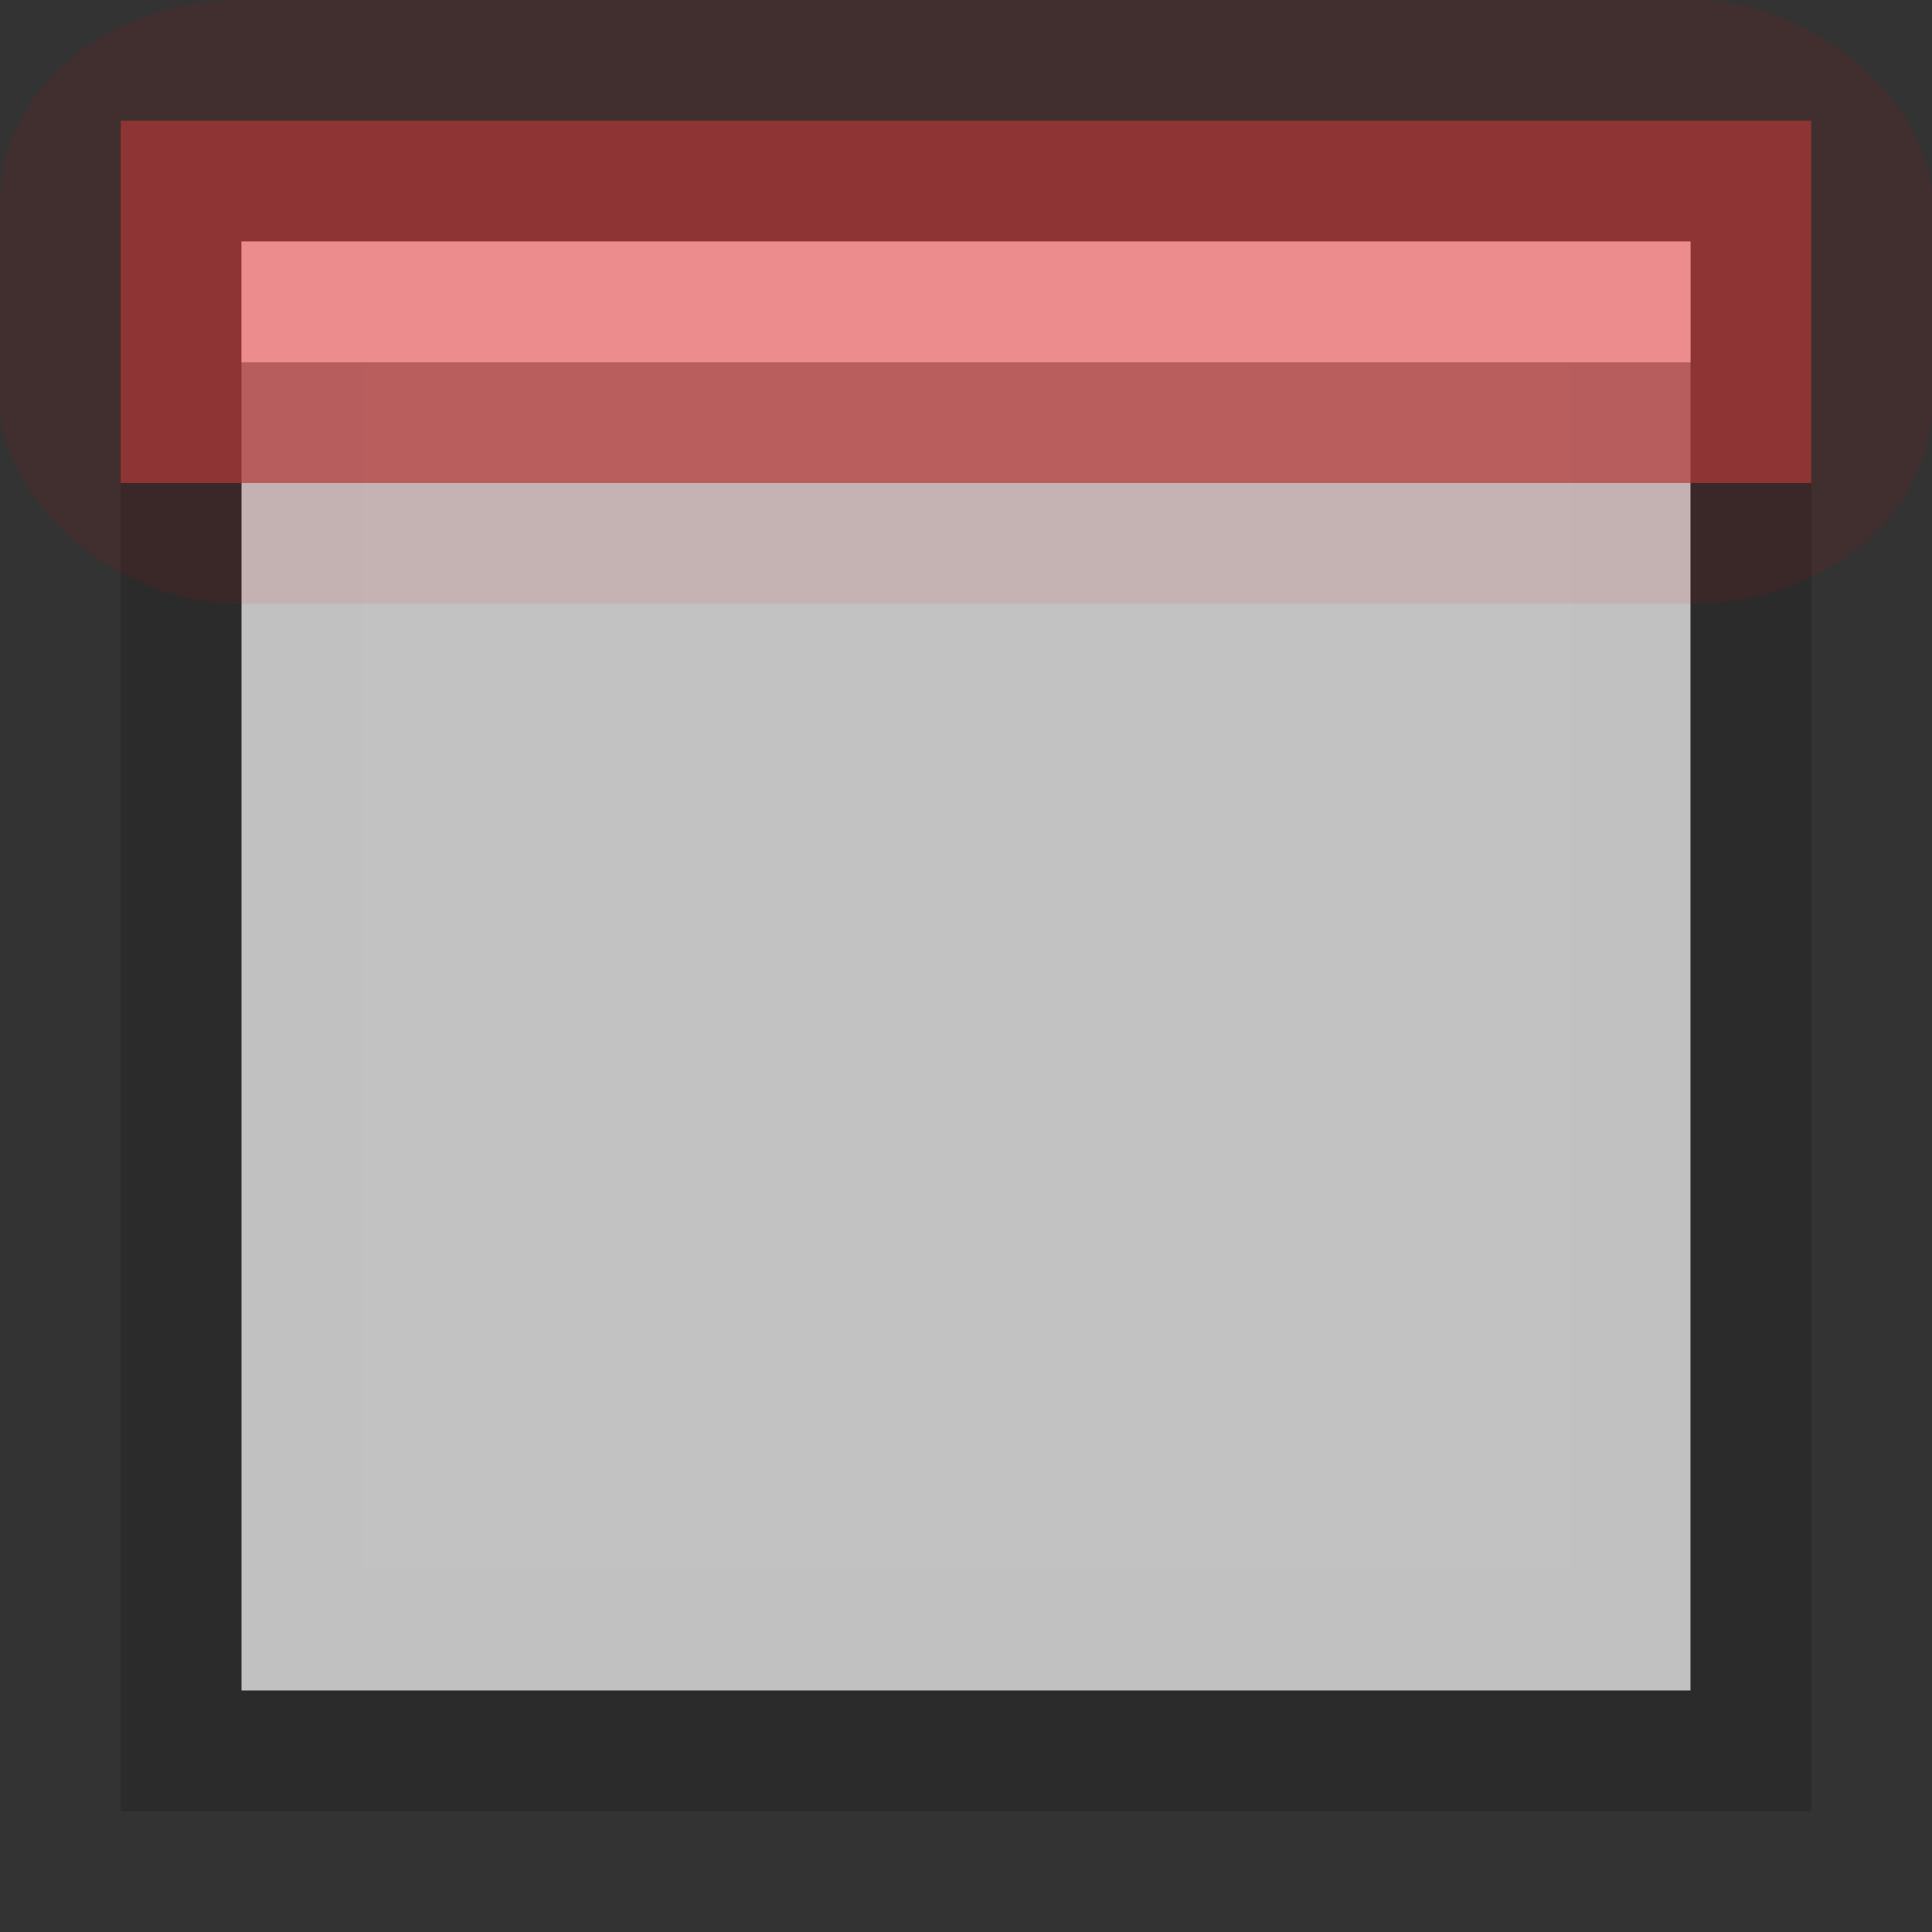 <?xml version="1.0" encoding="UTF-8" standalone="no"?>
<!-- Created with Inkscape (http://www.inkscape.org/) -->

<svg
   xmlns:dc="http://purl.org/dc/elements/1.1/"
   xmlns:cc="http://creativecommons.org/ns#"
   xmlns:rdf="http://www.w3.org/1999/02/22-rdf-syntax-ns#"
   xmlns:svg="http://www.w3.org/2000/svg"
   xmlns="http://www.w3.org/2000/svg"
   xmlns:sodipodi="http://sodipodi.sourceforge.net/DTD/sodipodi-0.dtd"
   xmlns:inkscape="http://www.inkscape.org/namespaces/inkscape"
   inkscape:export-ydpi="90.000000"
   inkscape:export-xdpi="90.000000"
   width="16"
   height="16"
   id="svg11300"
   sodipodi:version="0.32"
   inkscape:version="0.91 r13725"
   sodipodi:docname="calendar-work-day-events.svg"
   inkscape:output_extension="org.inkscape.output.svg.inkscape"
   version="1.0"
   style="display:inline;enable-background:new">
  <rect width="100%" height="100%" fill="#333333" stroke="none"/>
  <sodipodi:namedview
     stroke="#ef2929"
     fill="#f57900"
     id="base"
     pagecolor="#8c8c8c"
     bordercolor="#ff5e00"
     borderopacity="1"
     inkscape:pageopacity="1"
     inkscape:pageshadow="2"
     inkscape:zoom="14.145833"
     inkscape:cx="-21.357973"
     inkscape:cy="13.767307"
     inkscape:current-layer="layer1"
     showgrid="true"
     inkscape:grid-bbox="true"
     inkscape:document-units="px"
     inkscape:showpageshadow="false"
     inkscape:window-width="1600"
     inkscape:window-height="851"
     inkscape:window-x="0"
     inkscape:window-y="24"
     width="400px"
     height="300px"
     inkscape:snap-nodes="false"
     inkscape:snap-bbox="true"
     gridtolerance="10000"
     inkscape:object-nodes="true"
     inkscape:snap-grids="true"
     showguides="true"
     inkscape:guide-bbox="true"
     inkscape:window-maximized="1"
     inkscape:bbox-nodes="true"
     inkscape:bbox-paths="false"
     inkscape:snap-bbox-edge-midpoints="false"
     inkscape:snap-bbox-midpoints="false"
     objecttolerance="10000"
     guidetolerance="10000"
     borderlayer="true"
     showborder="true"
     guidecolor="#ff0b00"
     guideopacity="1"
     guidehicolor="#001aff"
     guidehiopacity="0.498"
     inkscape:snap-smooth-nodes="true">
    <inkscape:grid
       type="xygrid"
       id="grid3123"
       empspacing="4"
       visible="true"
       enabled="true"
       snapvisiblegridlinesonly="true" />
  </sodipodi:namedview>
  <defs
     id="defs3">
    <linearGradient
       id="linearGradient4006-3-3">
      <stop
         style="stop-color:#ffffff;stop-opacity:1;"
         offset="0"
         id="stop4008-3-1" />
      <stop
         style="stop-color:#ffffff;stop-opacity:0;"
         offset="1"
         id="stop4010-8-5" />
    </linearGradient>
  </defs>
  <g
     style="display:inline"
     inkscape:groupmode="layer"
     inkscape:label="Base"
     id="layer1"
     transform="translate(0,-284)">
    <g
       style="display:inline;enable-background:new"
       id="g4215"
       transform="translate(0,284)">
      <g
         transform="translate(0,-284)"
         id="layer1-1"
         inkscape:label="Base"
         style="display:inline">
        <path
           id="rect3438"
           d="m 2,284 c -1.108,0 -2,0.892 -2,2 l 0,12 c 0,1.108 0.892,2 2,2 l 12,0 c 1.108,0 2,-0.892 2,-2 l 0,-12 c 0,-1.108 -0.892,-2 -2,-2 l -12,0 z m -1,1 14,0 0,14 -14,0 0,-14 z"
           style="display:inline;opacity:0.01;fill:#000000;fill-opacity:1;stroke:none;enable-background:new"
           inkscape:connector-curvature="0" />
        <rect
           y="286"
           x="2"
           height="12"
           width="12"
           id="rect5188"
           style="opacity:0.7;fill:#ffffff;fill-opacity:1;stroke:none" />
        <path
           sodipodi:nodetypes="cccccccccc"
           inkscape:connector-curvature="0"
           id="rect5190"
           d="m 1,285 0,14 14,0 0,-14 z m 1,1 12,0 0,12 -12,0 z"
           style="opacity:0.15;fill:#000000;fill-opacity:1;stroke:none" />
        <g
           style="opacity:0.28"
           id="g3087">
          <path
             sodipodi:nodetypes="ccccc"
             inkscape:connector-curvature="0"
             id="rect3949"
             d="m 2,286 12,0 0,1 -12,0 z"
             style="opacity:0.01;fill:#000000;fill-opacity:1;stroke:none" />
          <path
             sodipodi:nodetypes="ccccc"
             inkscape:connector-curvature="0"
             id="rect3951"
             d="m 286,-3 12,0 0,1 -12,0 z"
             style="opacity:0.01;fill:#000000;fill-opacity:1;stroke:none"
             transform="matrix(0,1,-1,0,0,0)" />
          <path
             sodipodi:nodetypes="ccccc"
             inkscape:connector-curvature="0"
             id="rect3953"
             d="m 286,-14 12,0 0,1 -12,0 z"
             style="opacity:0.01;fill:#000000;fill-opacity:1;stroke:none"
             transform="matrix(0,1,-1,0,0,0)" />
          <path
             sodipodi:nodetypes="ccccc"
             inkscape:connector-curvature="0"
             id="rect3967"
             d="m 2,297 12,0 0,1 -12,0 z"
             style="opacity:0.01;fill:#000000;fill-opacity:1;stroke:none" />
        </g>
      </g>
    </g>
    <rect
       style="opacity:0.08;fill:#e60000;fill-opacity:1;stroke:none"
       id="rect4190"
       width="16"
       height="5"
       x="0"
       y="284"
       ry="1.667"
       rx="2" />
    <path
       style="opacity:0.7;fill:#b43a3a;fill-opacity:1;stroke:none"
       d="m 1,285 14,0 0,3 -14,0 z"
       id="rect4238"
       inkscape:connector-curvature="0"
       sodipodi:nodetypes="ccccc" />
    <rect
       style="fill:#ec8c8c;fill-opacity:1;stroke:none"
       id="rect4270-9"
       width="12"
       height="1"
       x="2"
       y="286" />
  </g>
</svg>
